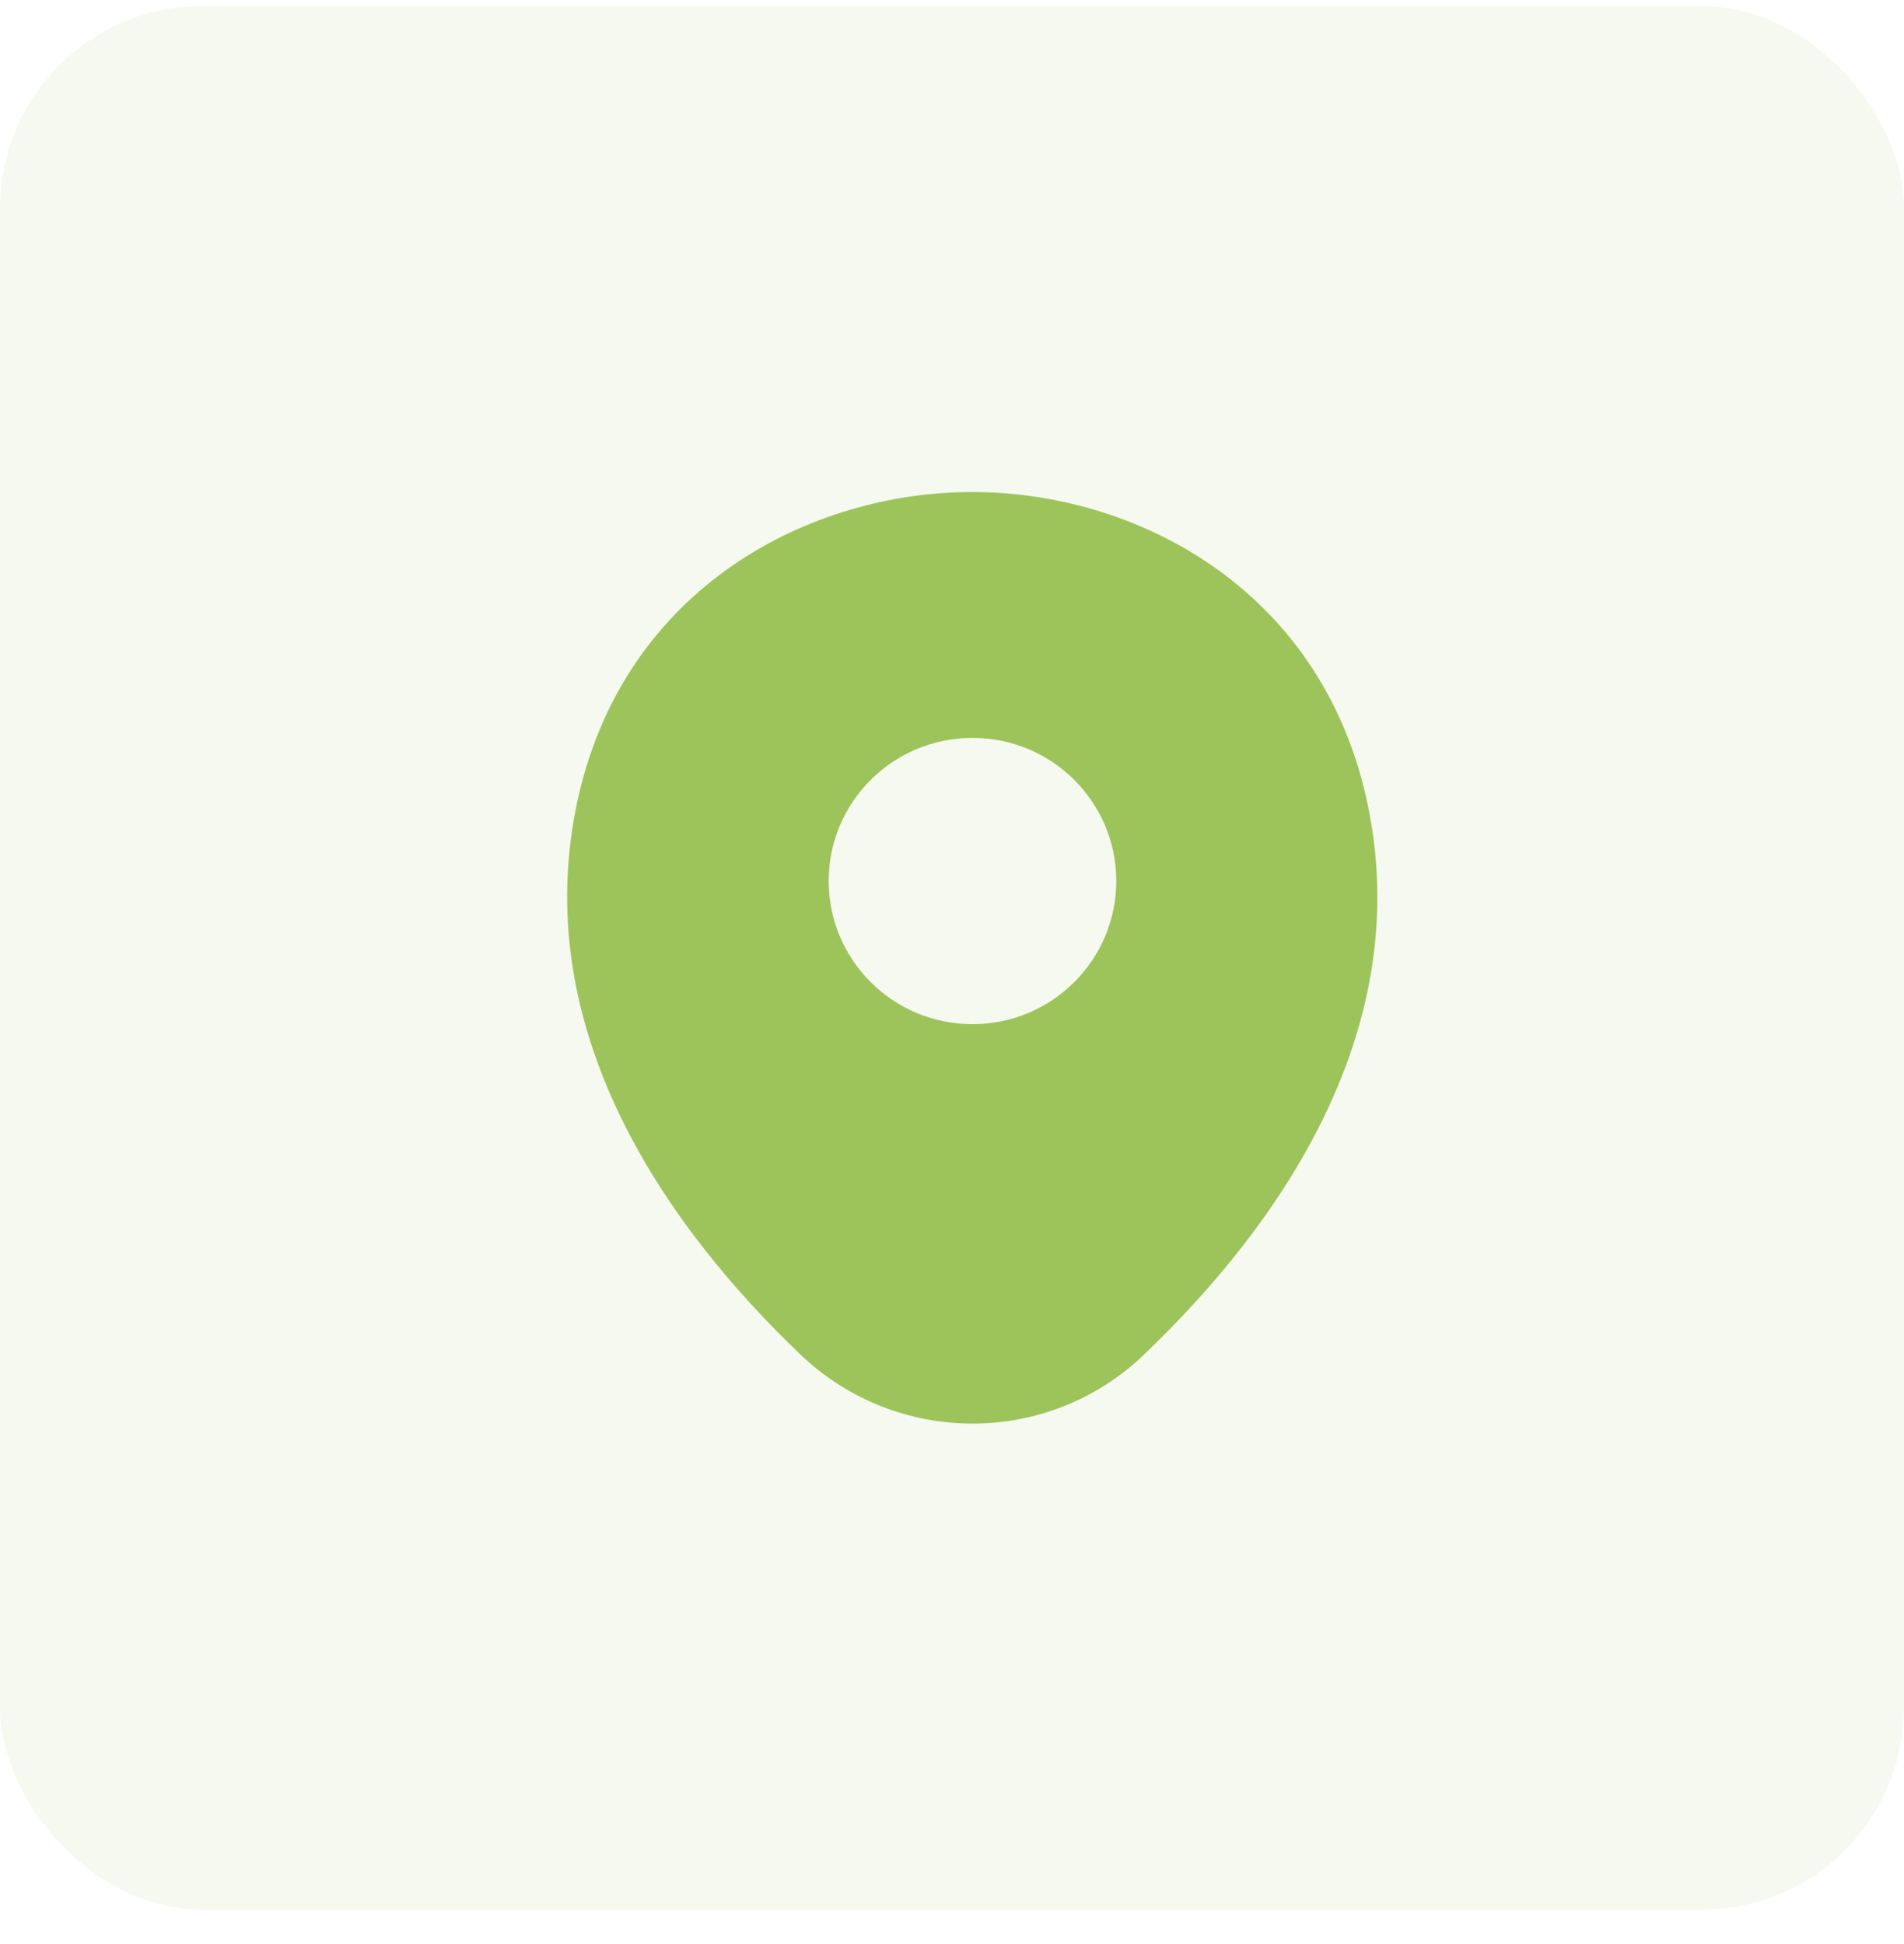 <svg width="47" height="48" viewBox="0 0 47 48" fill="none" xmlns="http://www.w3.org/2000/svg">
<rect y="0.148" width="47" height="47" rx="5" fill="#9DC45A" fill-opacity="0.1"/>
<path d="M33.718 19.665C32.535 14.482 27.994 12.148 24.006 12.148C24.006 12.148 24.006 12.148 23.994 12.148C20.017 12.148 15.465 14.471 14.282 19.654C12.963 25.443 16.524 30.346 19.747 33.432C20.941 34.576 22.473 35.148 24.006 35.148C25.538 35.148 27.07 34.576 28.253 33.432C31.476 30.346 35.037 25.455 33.718 19.665ZM24.006 25.286C22.045 25.286 20.456 23.704 20.456 21.752C20.456 19.8 22.045 18.218 24.006 18.218C25.966 18.218 27.555 19.8 27.555 21.752C27.555 23.704 25.966 25.286 24.006 25.286Z" fill="#9DC45A"/>
</svg>
